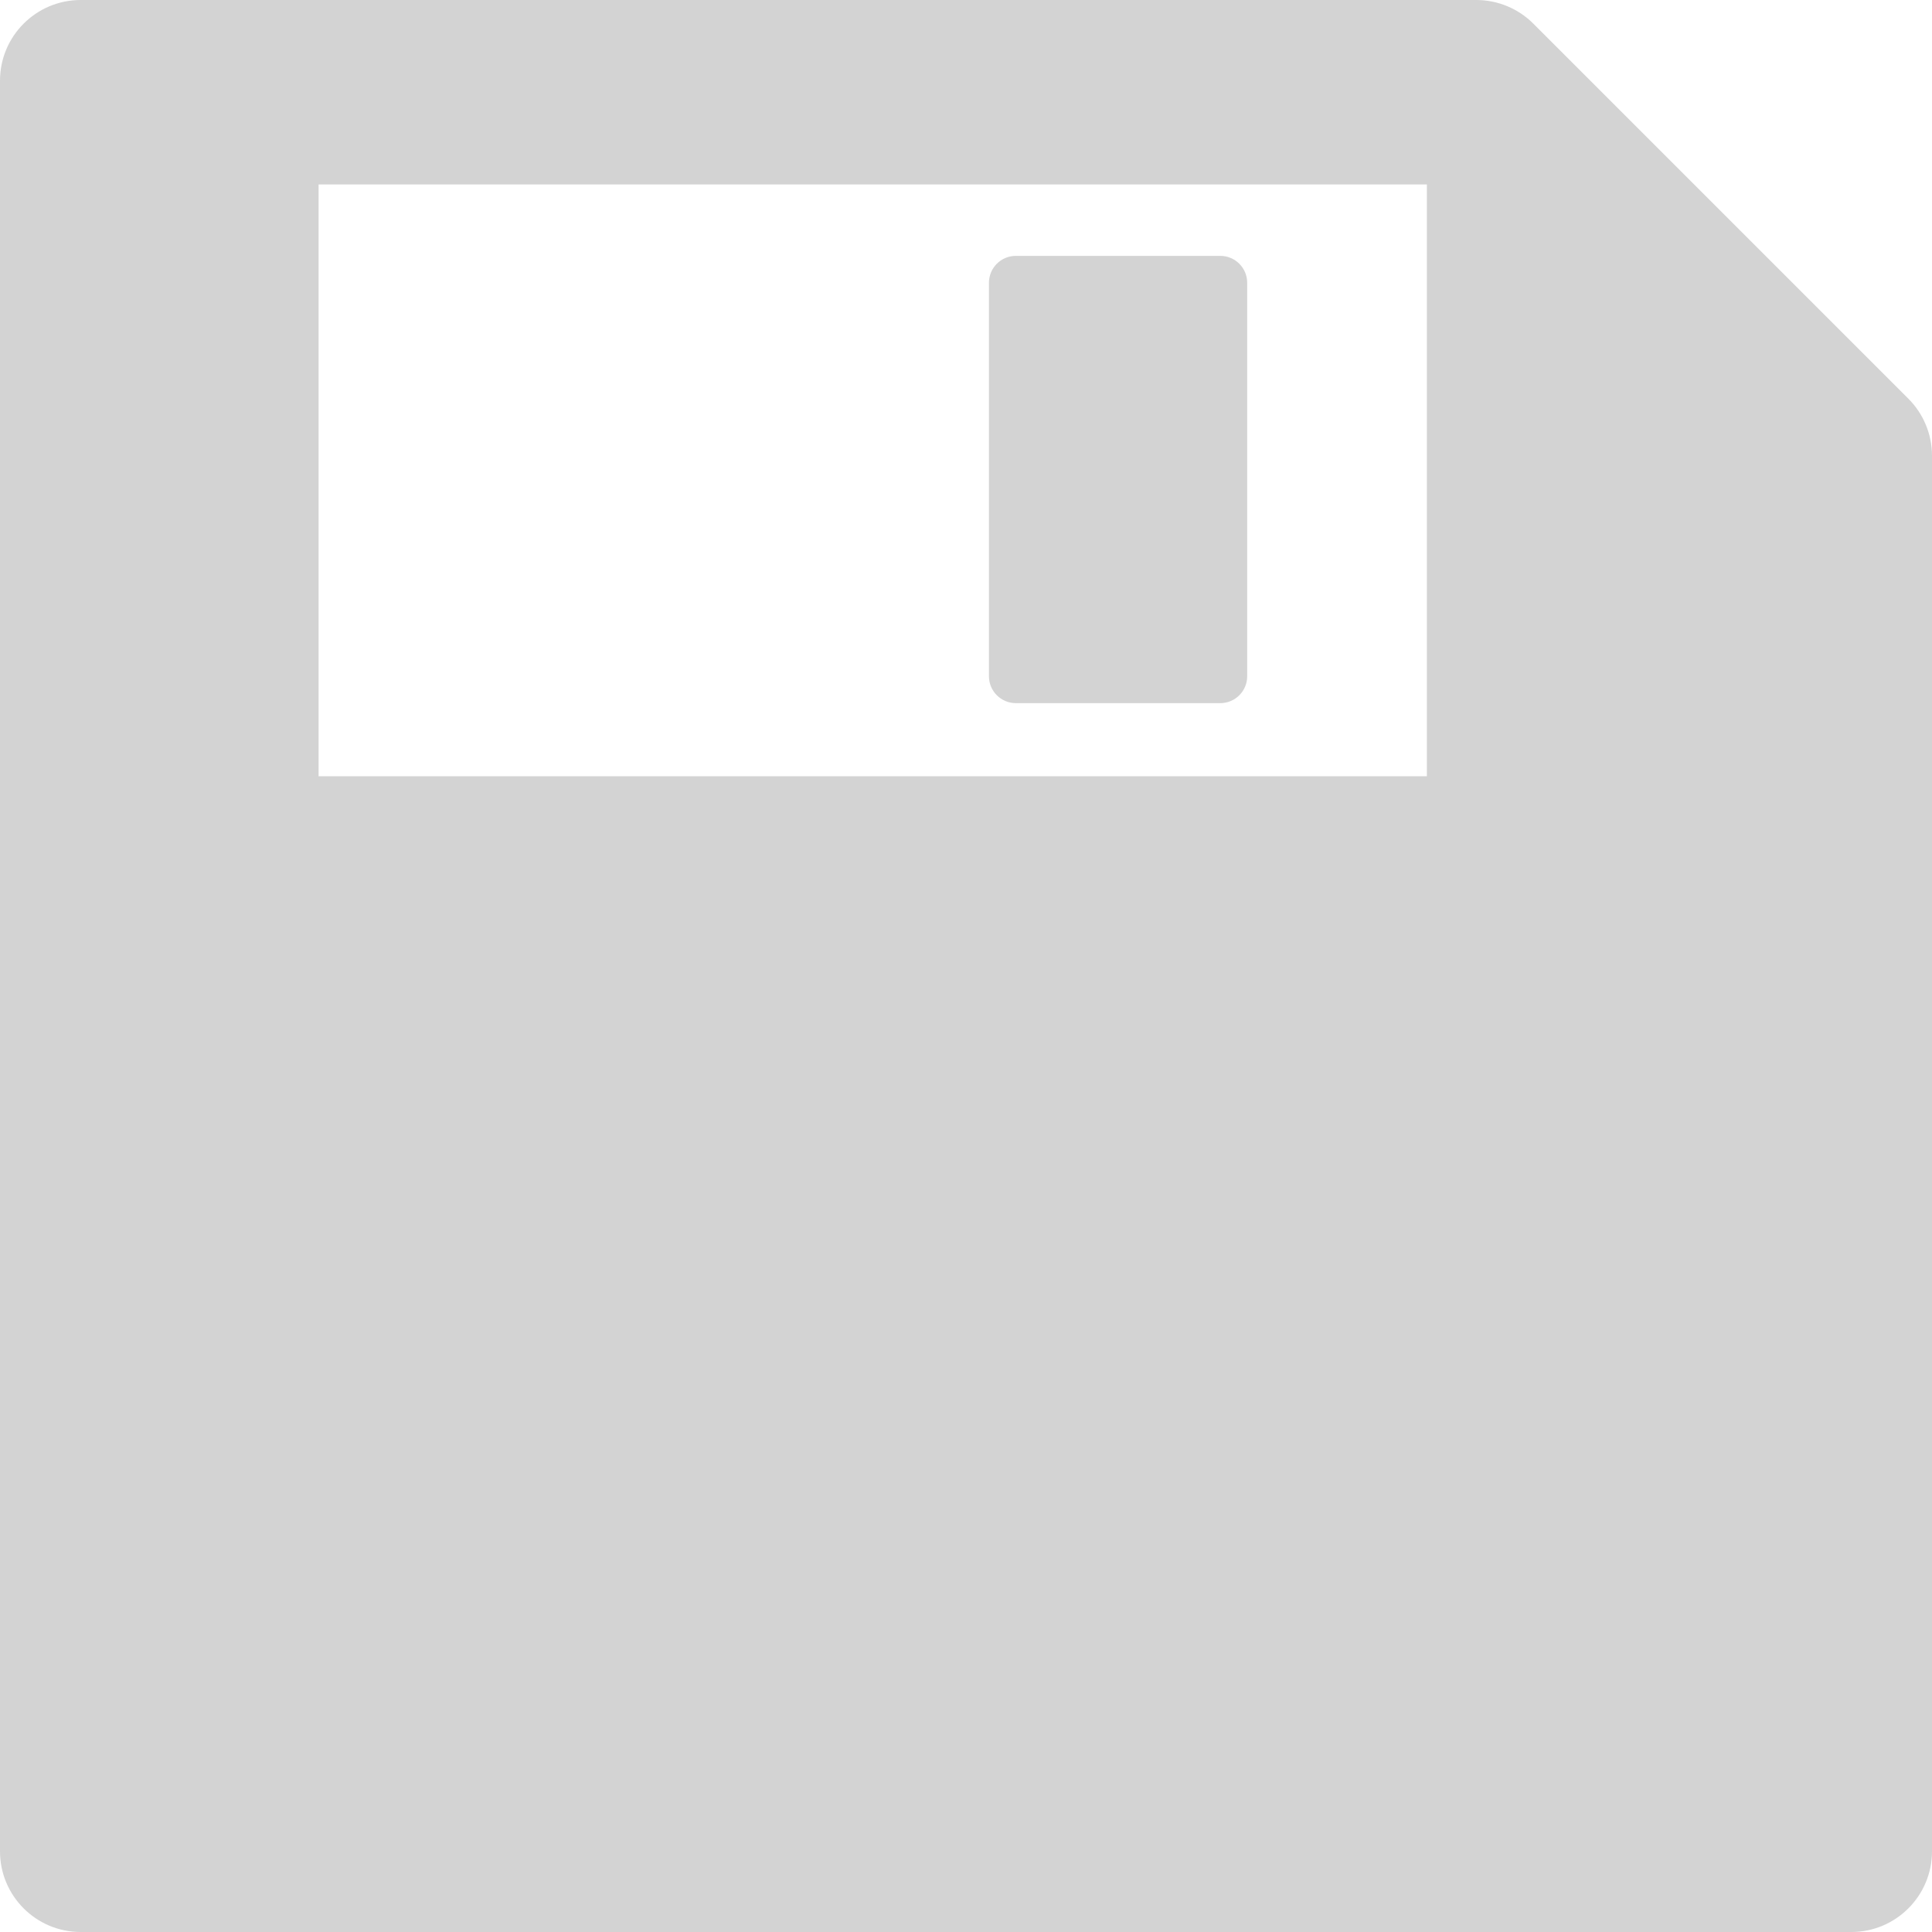 <?xml version="1.0" encoding="iso-8859-1"?>
<!-- Uploaded to: SVG Repo, www.svgrepo.com, Generator: SVG Repo Mixer Tools -->
<!DOCTYPE svg PUBLIC "-//W3C//DTD SVG 1.1//EN" "http://www.w3.org/Graphics/SVG/1.1/DTD/svg11.dtd">
<svg fill="#D3D3D3" version="1.1" id="Capa_1" xmlns="http://www.w3.org/2000/svg" xmlns:xlink="http://www.w3.org/1999/xlink" 
	 width="22px" height="22px" viewBox="0 0 407.096 407.096"
	 xml:space="preserve">
<g>
	<g>
		<path d="M402.115,84.008L323.088,4.981C319.899,1.792,315.574,0,311.063,0H17.005C7.613,0,0,7.614,0,17.005v373.086
			c0,9.392,7.613,17.005,17.005,17.005h373.086c9.392,0,17.005-7.613,17.005-17.005V96.032
			C407.096,91.523,405.305,87.197,402.115,84.008z M300.664,163.567H67.129V38.862h233.535V163.567z"/>
		<path d="M214.051,148.16h43.08c3.131,0,5.668-2.538,5.668-5.669V59.584c0-3.13-2.537-5.668-5.668-5.668h-43.08
			c-3.131,0-5.668,2.538-5.668,5.668v82.907C208.383,145.622,210.92,148.16,214.051,148.16z"/>
	</g>
</g>
</svg>